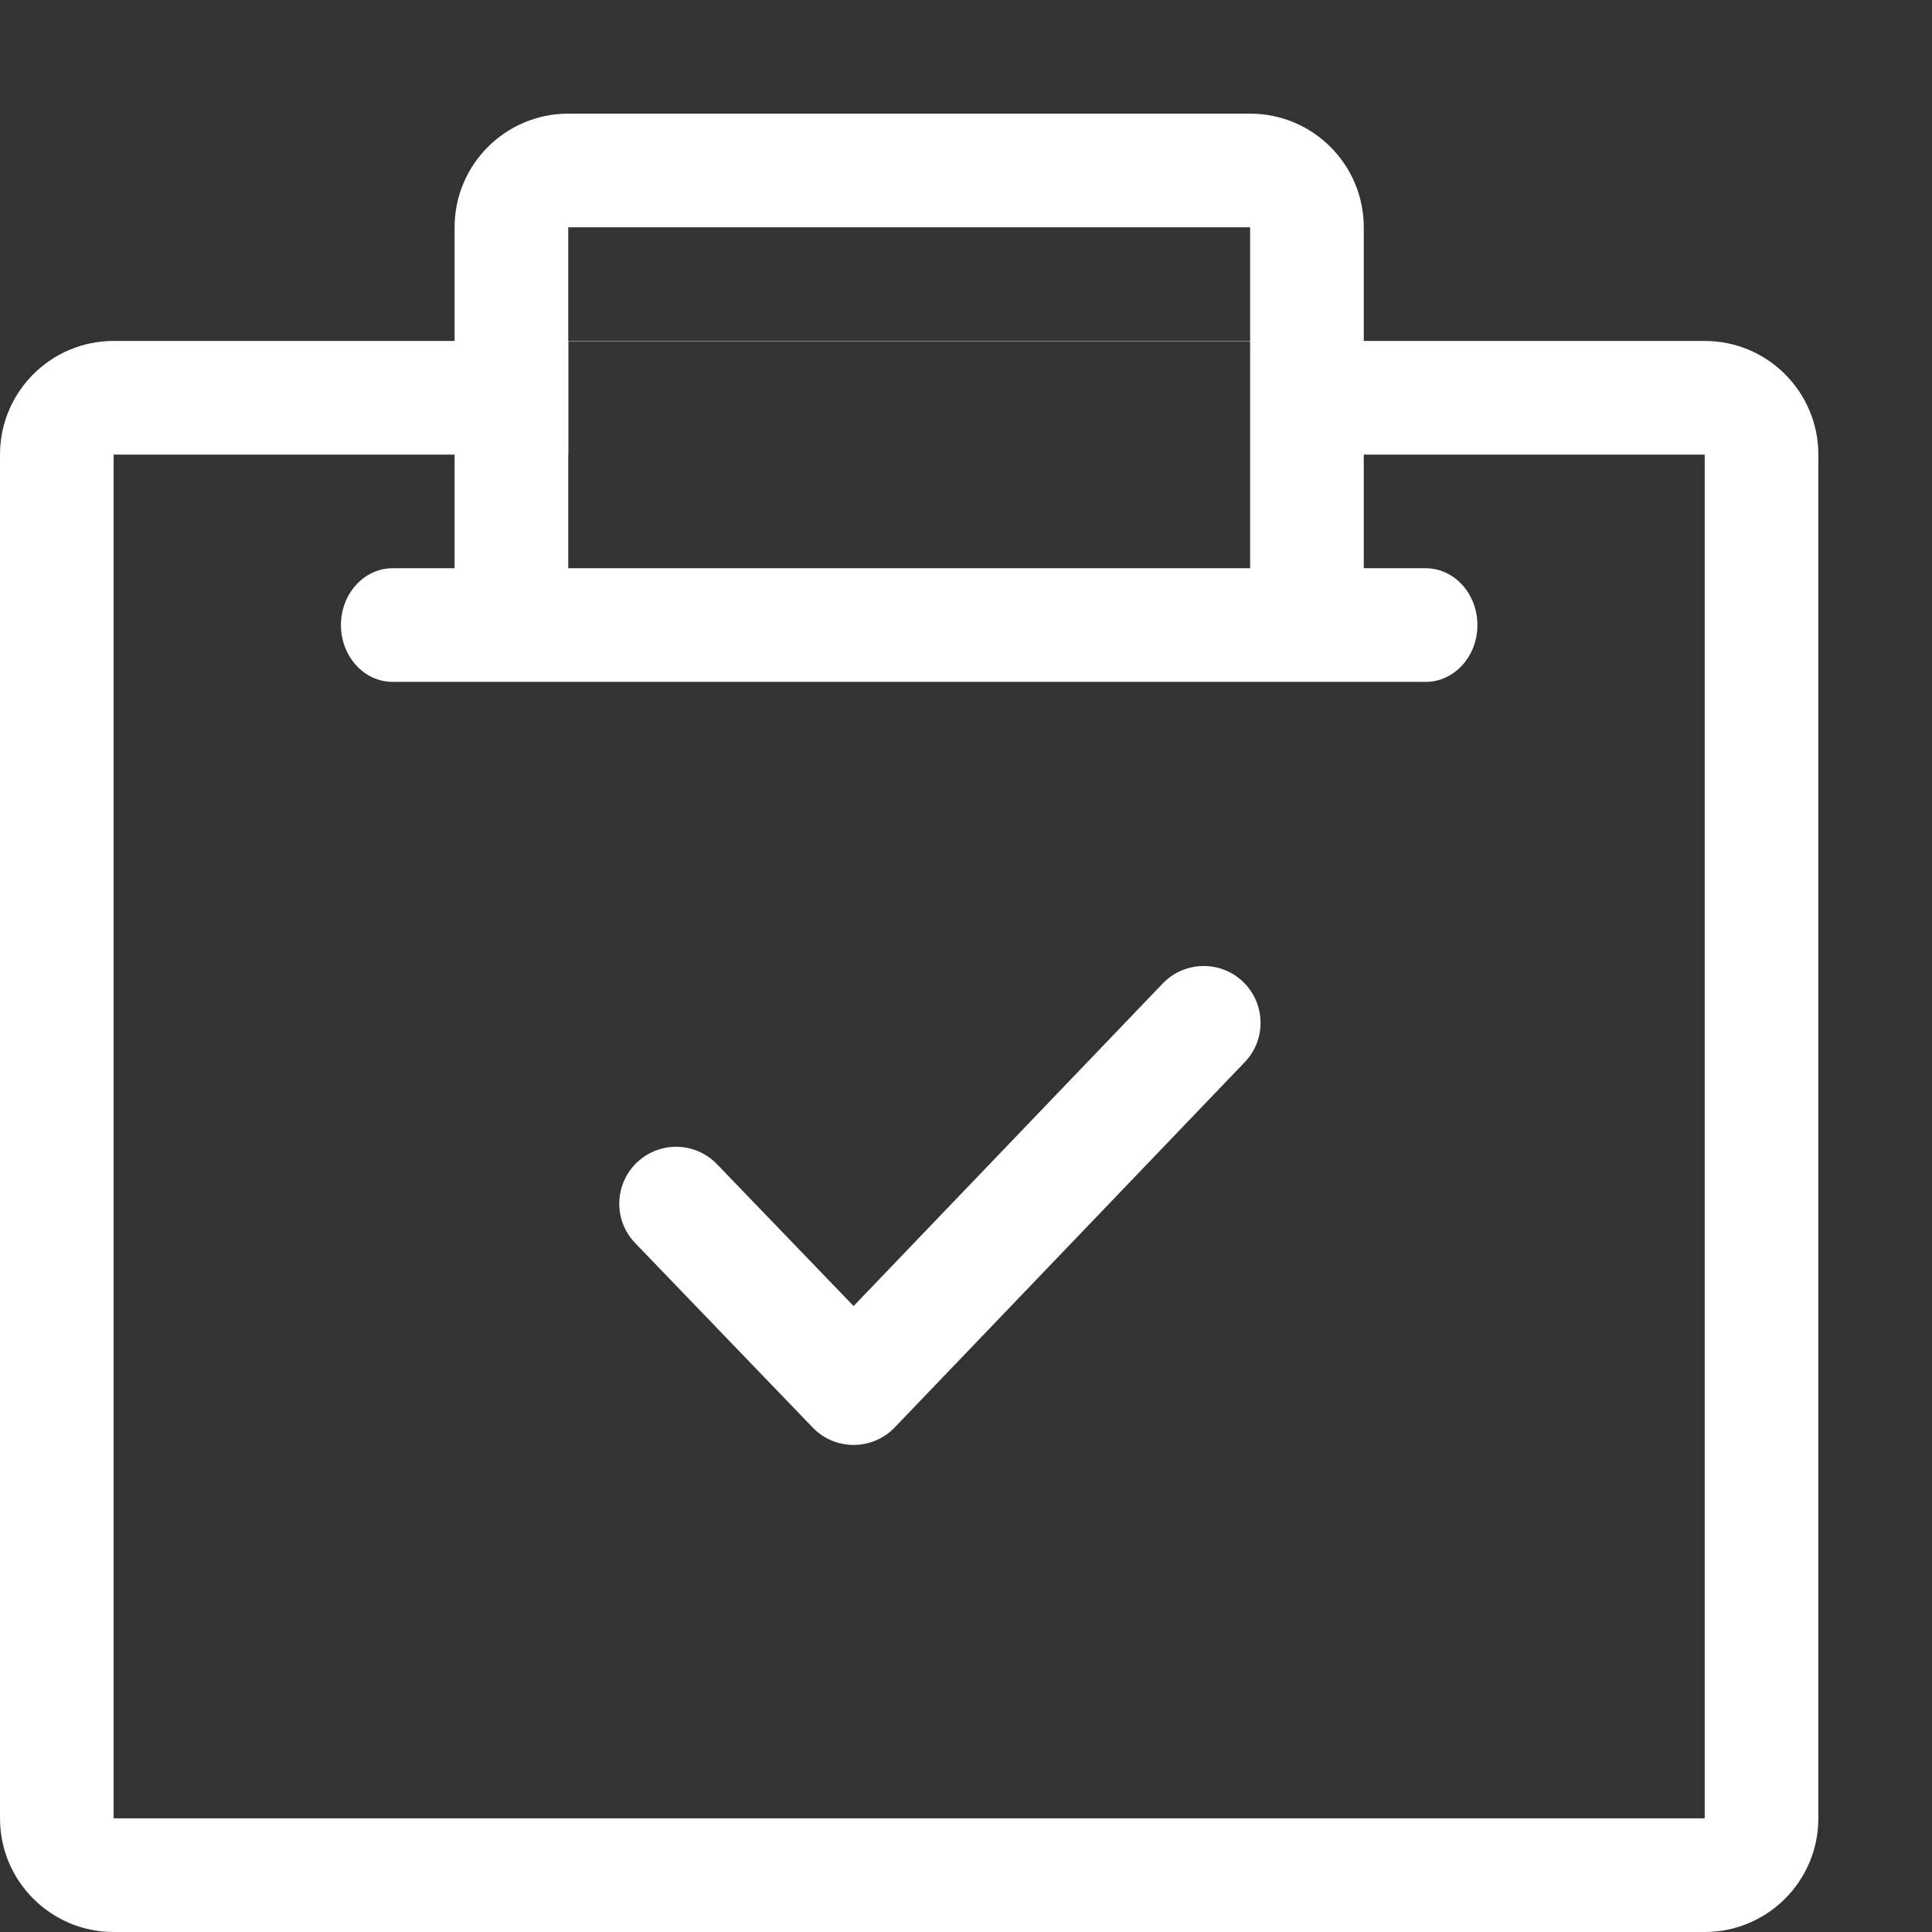 <?xml version="1.0" encoding="UTF-8"?>
<svg width="17px" height="17px" viewBox="0 0 17 17" version="1.1" xmlns="http://www.w3.org/2000/svg" xmlns:xlink="http://www.w3.org/1999/xlink">
    <rect x="0" y="0" width="17" height="17" fill="#333333" stroke="none"/>
    <!-- Generator: sketchtool 52.2 (67145) - http://www.bohemiancoding.com/sketch -->
    <title>D602C034-2D30-4923-9F62-CC42A5B9777B</title>
    <desc>Created with sketchtool.</desc>
    <g id="04_voting" stroke="none" stroke-width="1" fill="none" fill-rule="evenodd">
        <g id="03_voting_처음진입" transform="translate(-15, -119)" fill="#FFFFFF" fill-rule="nonzero">
            <g id="navi">
                <g id="navi_voting" transform="translate(0, 105)">
                    <g id="navi/ic/voting" transform="translate(15, 14)">
                        <g id="Group-7" transform="translate(0, 1)">
                            <path d="M5,2.003 L5,3 L1,3 L1,15 L15,15 L15,3 L11.244,3 L11,2.003 M11,2 C11.889,2 13.222,2 15,2 C15.552,2 16,2.448 16,3 L16,15 C16,15.552 15.552,16 15,16 L1,16 C0.448,16 1.11022302e-16,15.552 0,15 L0,3 C-1.11022302e-16,2.448 0.448,2 1,2 C2.874,2 4.22,2 5.036,2 C8.419,2 10.407,2 11,2 Z" id="Rectangle-3-Copy"></path>
                            <path d="M5,1 L5,4.149 L11,4.149 L11,1 L5,1 Z M4,4.336 L4,1 C4,0.448 4.448,1.11022302e-16 5,0 L11,1.23250394e-13 C11.552,1.23139372e-13 12,0.448 12,1 L12,4.149" id="Rectangle-3-Copy-2"></path>
                            <path d="M3.455,5 C3.204,5 3,4.776 3,4.5 C3,4.224 3.204,4 3.455,4 L12.545,4 C12.796,4 13,4.224 13,4.5 C13,4.776 12.796,5 12.545,5 L3.455,5 Z" id="Line"></path>
                            <path d="M10.231,7.654 C10.422,7.455 10.739,7.448 10.938,7.639 C11.137,7.83 11.144,8.147 10.953,8.346 L7.873,11.56 C7.676,11.765 7.348,11.766 7.151,11.561 L5.589,9.938 C5.397,9.739 5.404,9.422 5.602,9.231 C5.801,9.039 6.118,9.045 6.309,9.244 L7.511,10.492 L10.231,7.654 Z" id="Shape"></path>
                        </g>
                    </g>
                </g>
            </g>
        </g>
    </g>
</svg>
